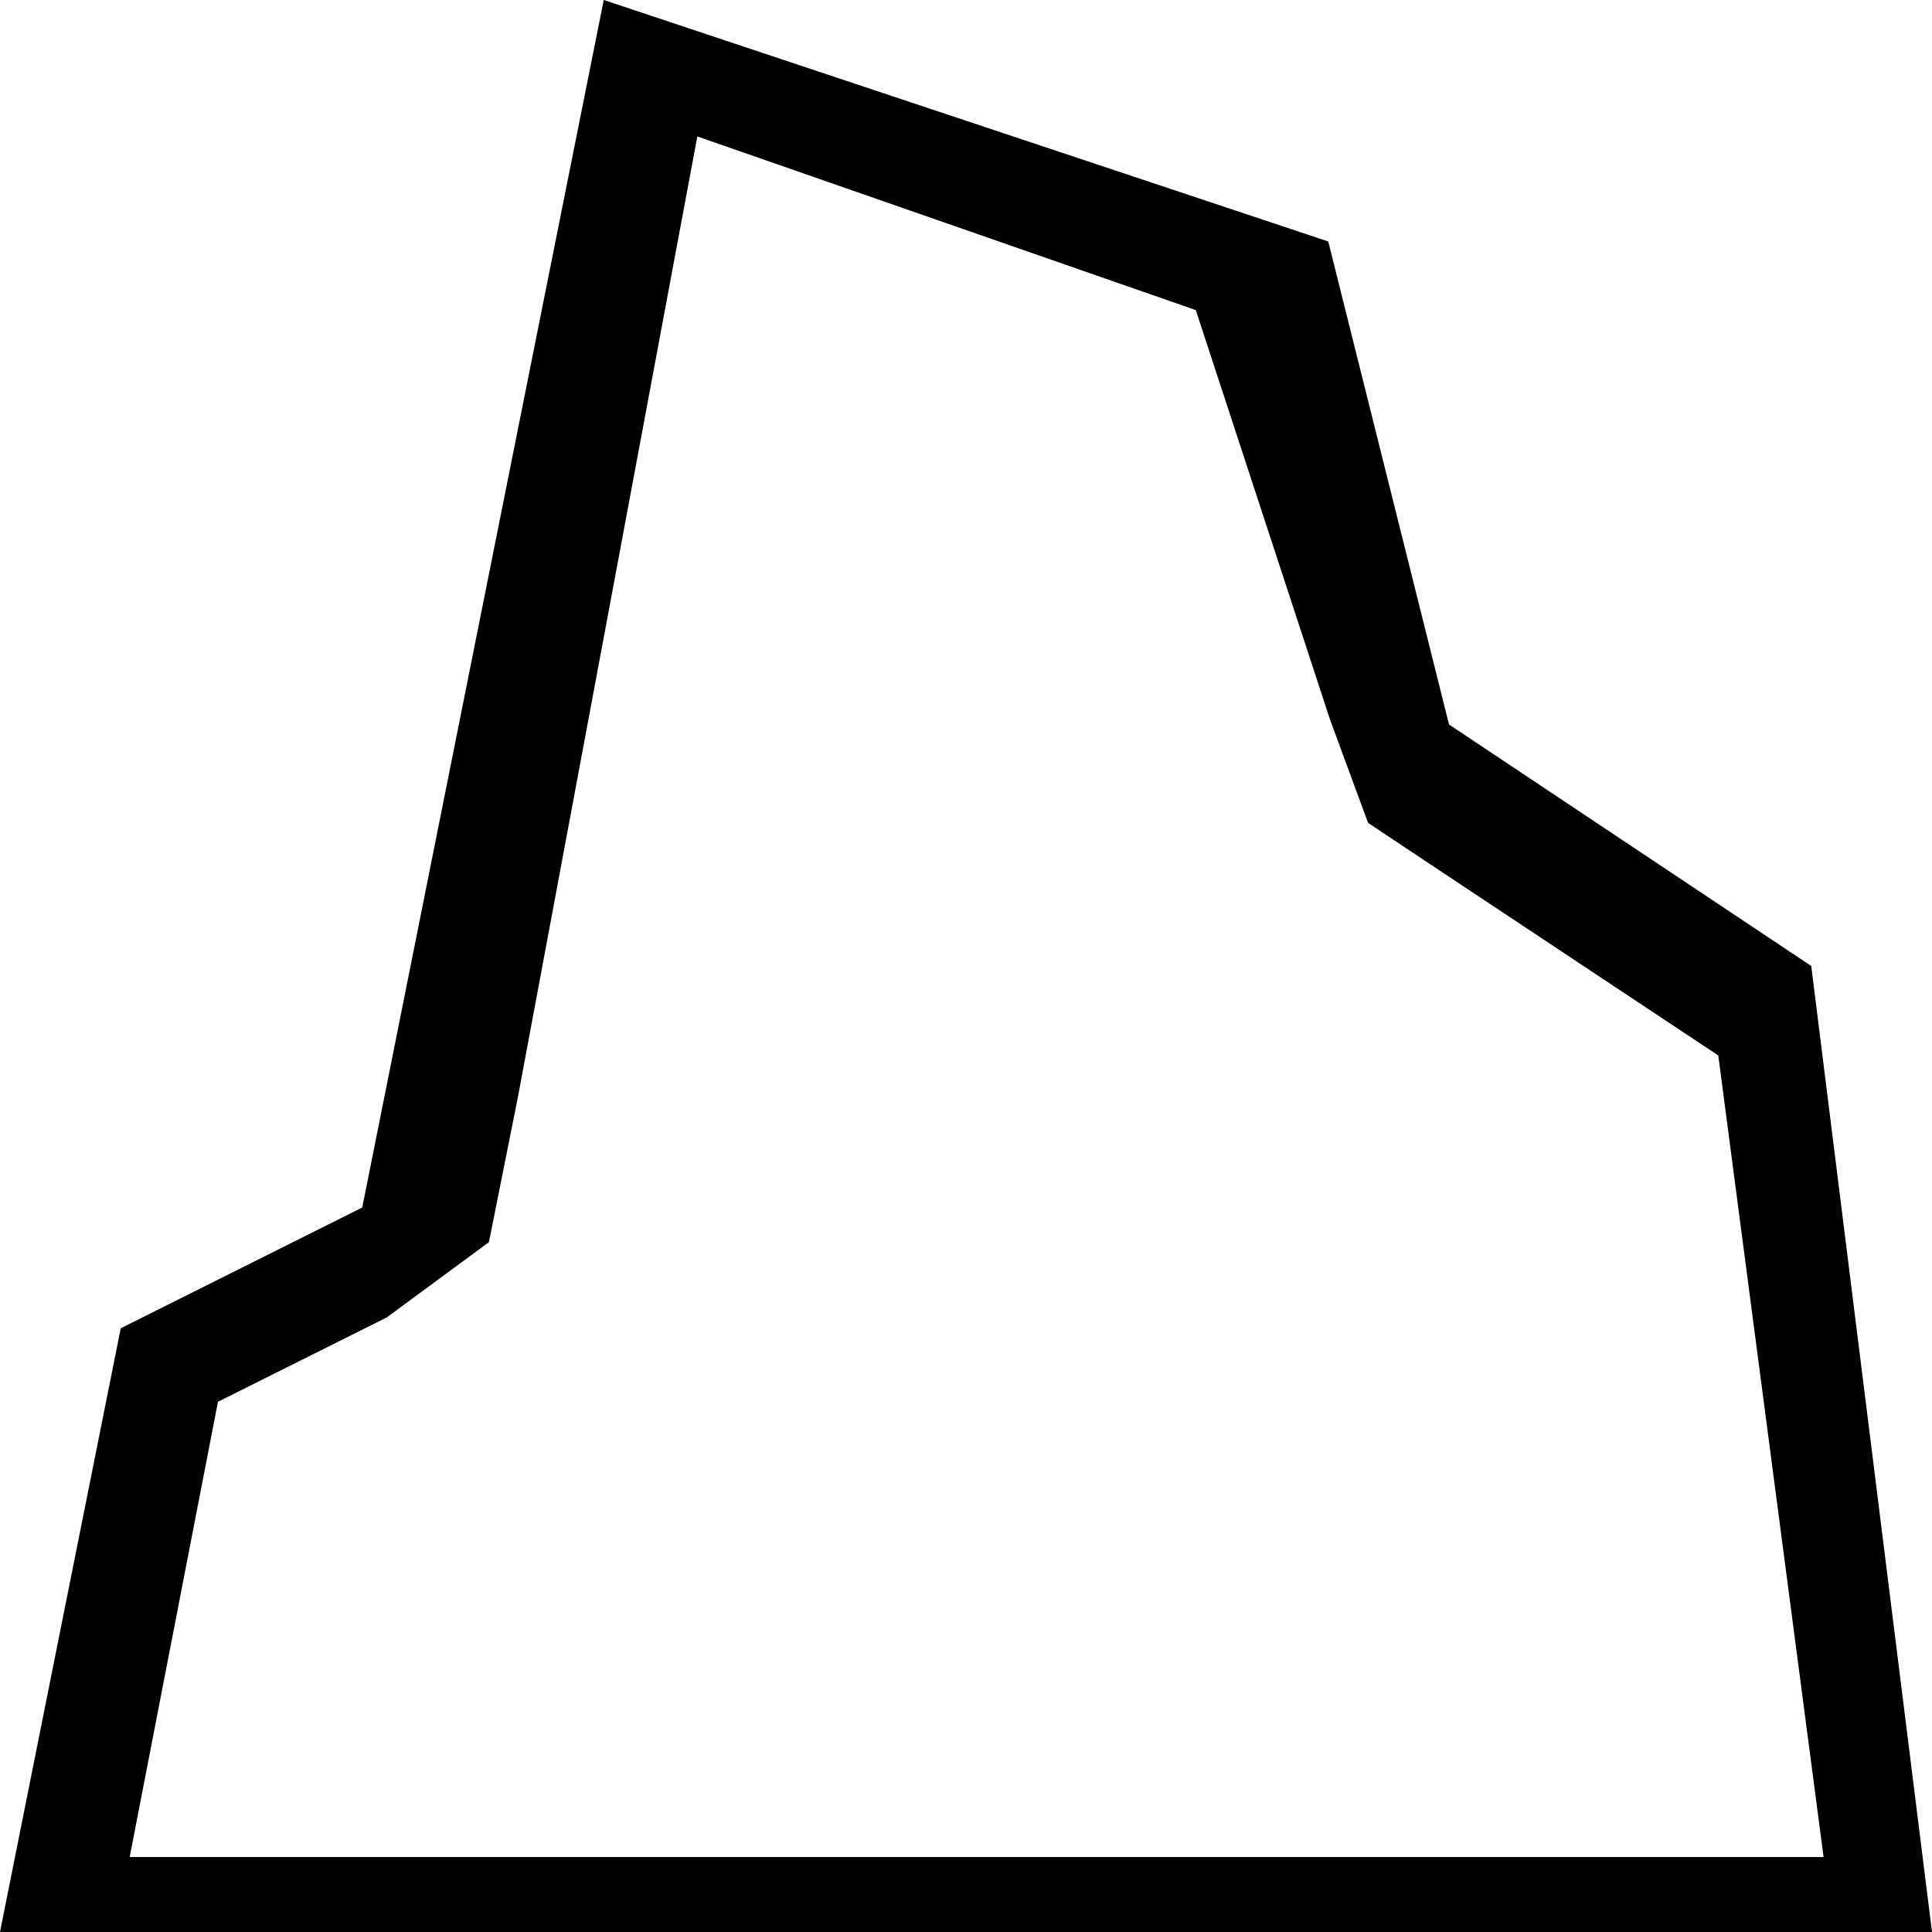 <?xml version="1.0" encoding="UTF-8" standalone="no"?>
<!-- Uploaded to: SVG Repo, www.svgrepo.com, Generator: SVG Repo Mixer Tools -->

<svg
   width="800px"
   height="800px"
   viewBox="0 0 16 16"
   version="1.1"
   id="svg1885"
   sodipodi:docname="rock.svg"
   inkscape:version="1.1.2 (0a00cf5339, 2022-02-04)"
   xmlns:inkscape="http://www.inkscape.org/namespaces/inkscape"
   xmlns:sodipodi="http://sodipodi.sourceforge.net/DTD/sodipodi-0.dtd"
   xmlns="http://www.w3.org/2000/svg"
   xmlns:svg="http://www.w3.org/2000/svg">
  <defs
     id="defs1889" />
  <sodipodi:namedview
     id="namedview1887"
     pagecolor="#ffffff"
     bordercolor="#666666"
     borderopacity="1.0"
     inkscape:pageshadow="2"
     inkscape:pageopacity="0.0"
     inkscape:pagecheckerboard="0"
     showgrid="false"
     inkscape:zoom="1.02625"
     inkscape:cx="378.56273"
     inkscape:cy="400.48721"
     inkscape:window-width="1920"
     inkscape:window-height="1007"
     inkscape:window-x="0"
     inkscape:window-y="0"
     inkscape:window-maximized="1"
     inkscape:current-layer="svg1885" />
  <rect
     width="16"
     height="16"
     id="icon-bound"
     fill="none" />
  <path
     d="m 5.775,1.13 4.128,1.438 1.113,3.395 0.314,0.852 0.8,0.532 2.1,1.394 0.872,6.638 H 1.074 L 1.805,11.609 3.202,10.911 4.049,10.287 4.287,9.096 5.775,1.13 M 5,0 3,10 1,11 0,16 H 16 L 15,8 12,6 11,2 Z"
     id="path1883"
     sodipodi:nodetypes="cccccccccccccccccccccc" />
</svg>
